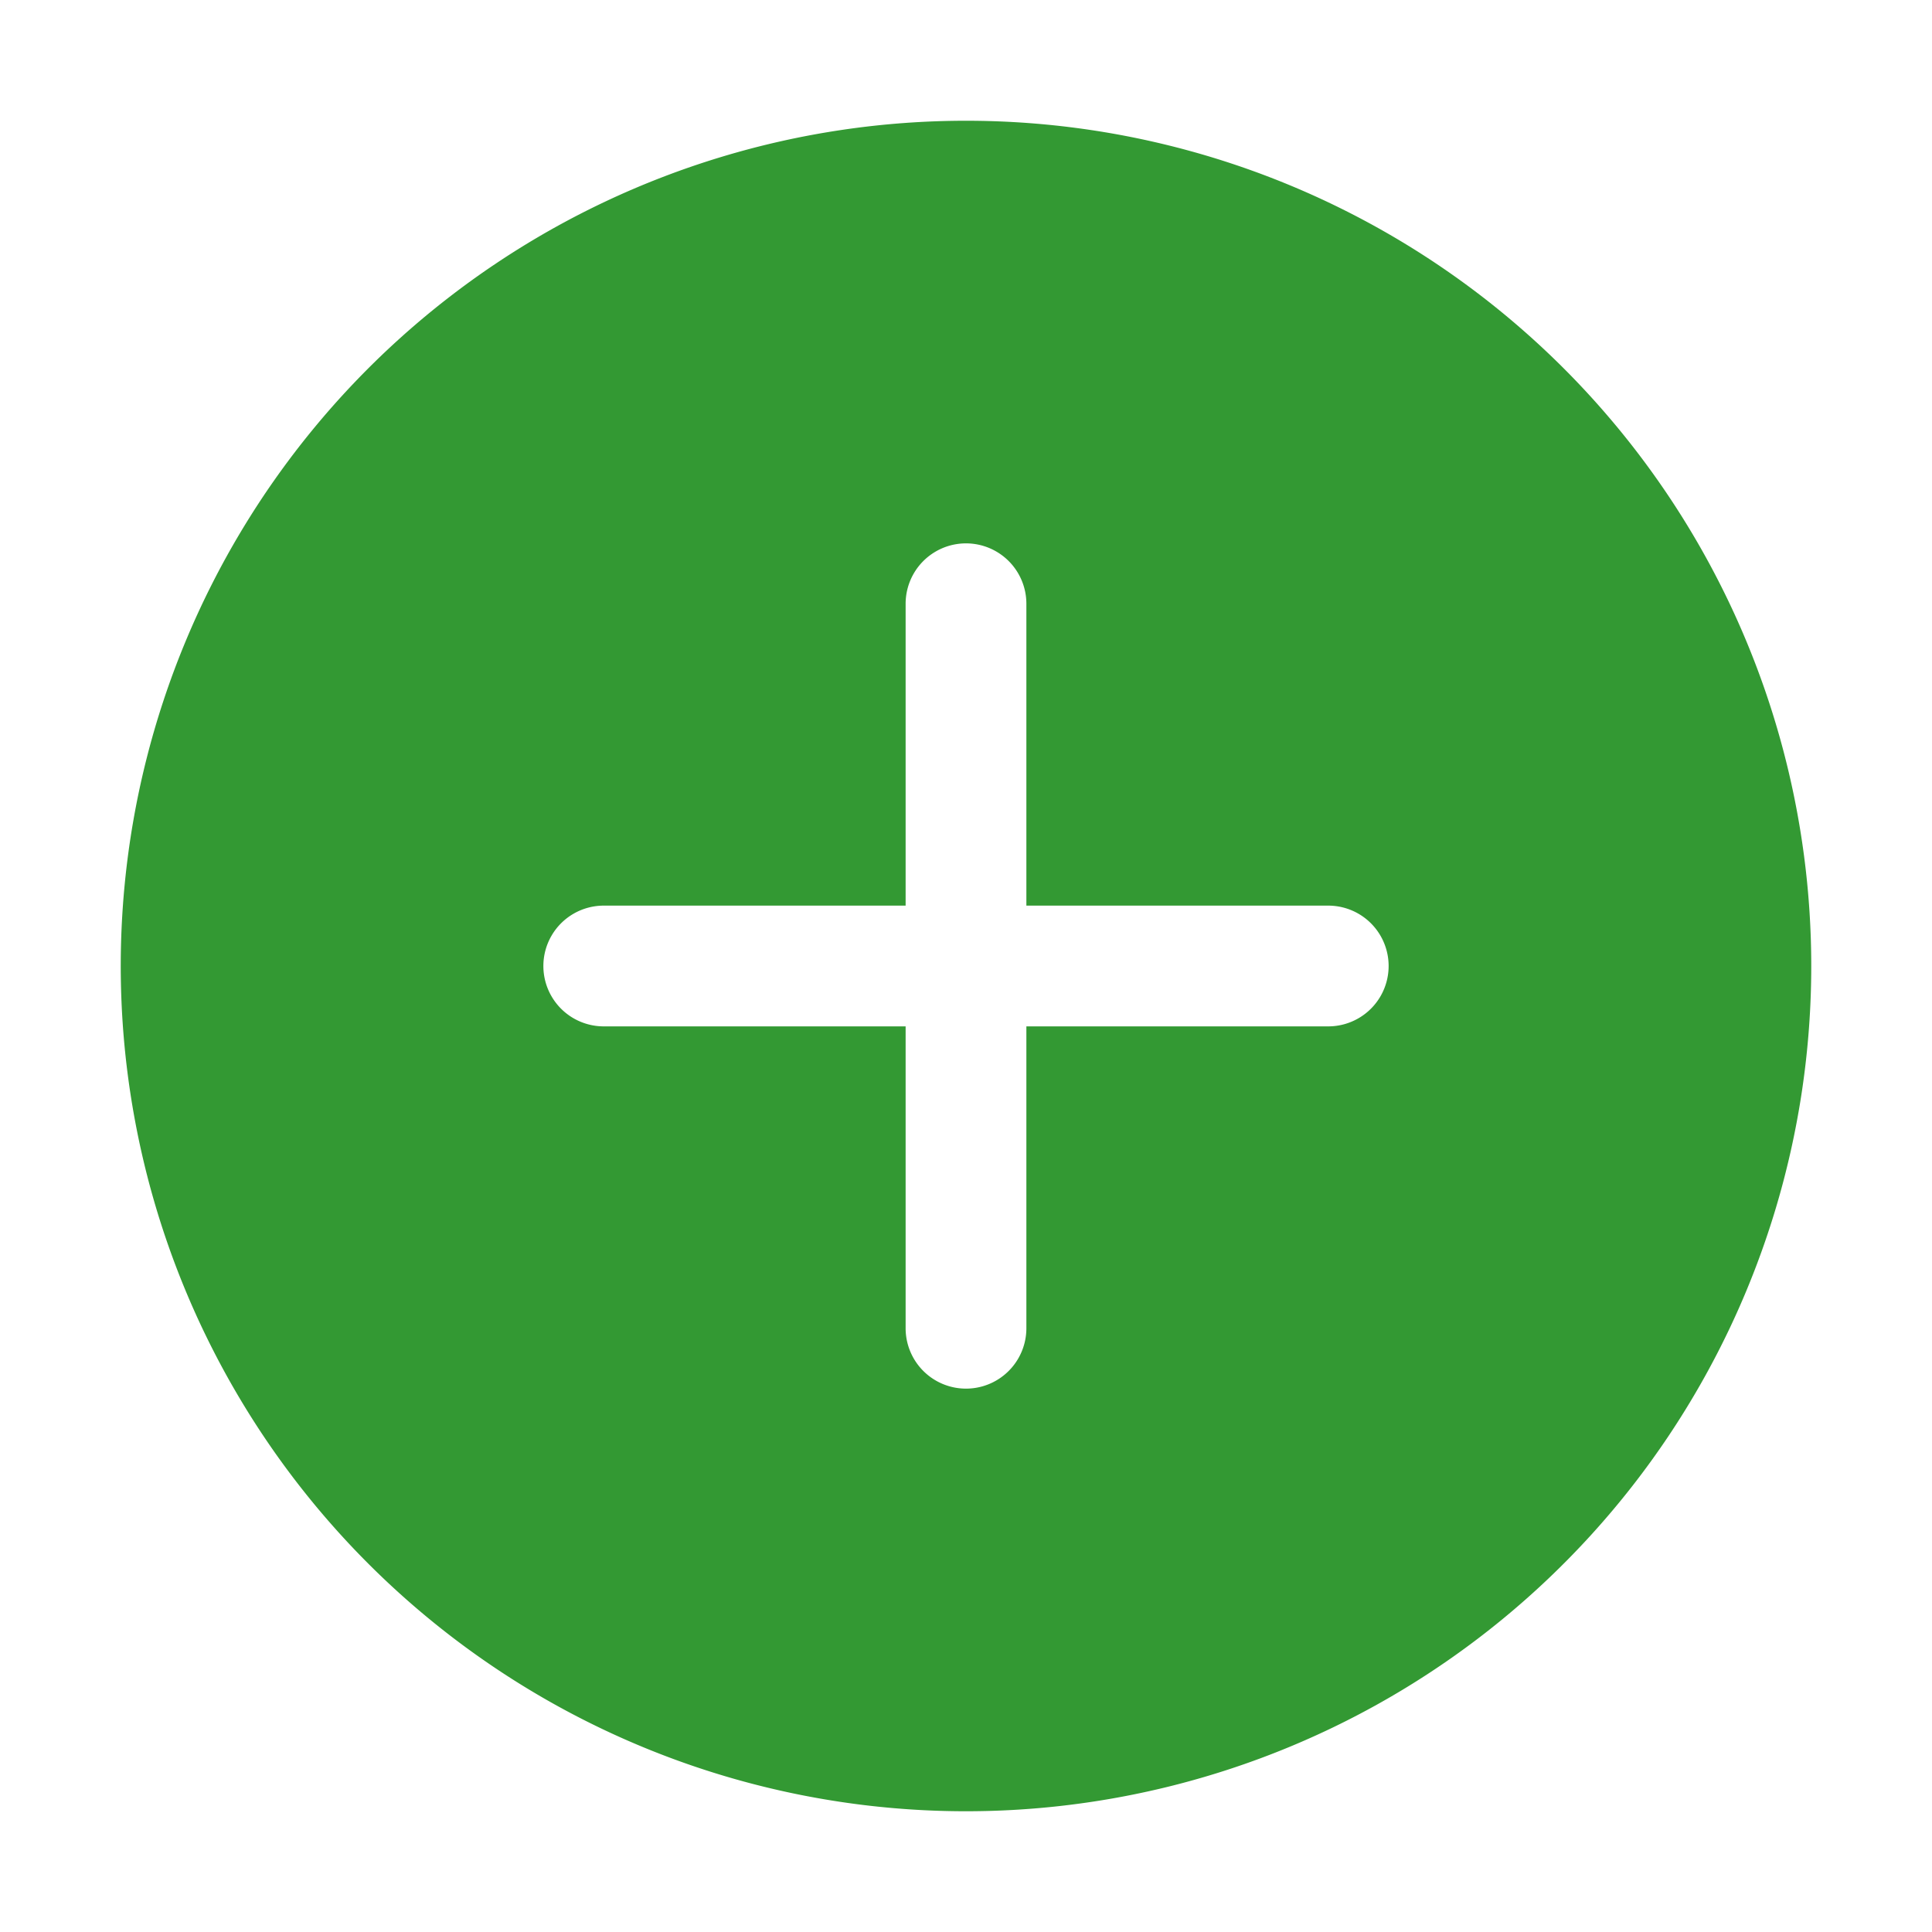 <?xml version="1.0"?>
<svg xmlns="http://www.w3.org/2000/svg" xmlns:xlink="http://www.w3.org/1999/xlink" xmlns:svgjs="http://svgjs.com/svgjs" version="1.1" width="512" height="512" x="0" y="0" viewBox="0 0 32 32" style="enable-background:new 0 0 512 512" xml:space="preserve" class=""><g><g xmlns="http://www.w3.org/2000/svg" id="Layer_20" data-name="Layer 20"><path d="m16 2a14 14 0 1 0 14 14 14 14 0 0 0 -14-14zm6 15h-5v5a1 1 0 0 1 -2 0v-5h-5a1 1 0 0 1 0-2h5v-5a1 1 0 0 1 2 0v5h5a1 1 0 0 1 0 2z" fill="#339933" data-original="#000000" style=""/></g></g></svg>
